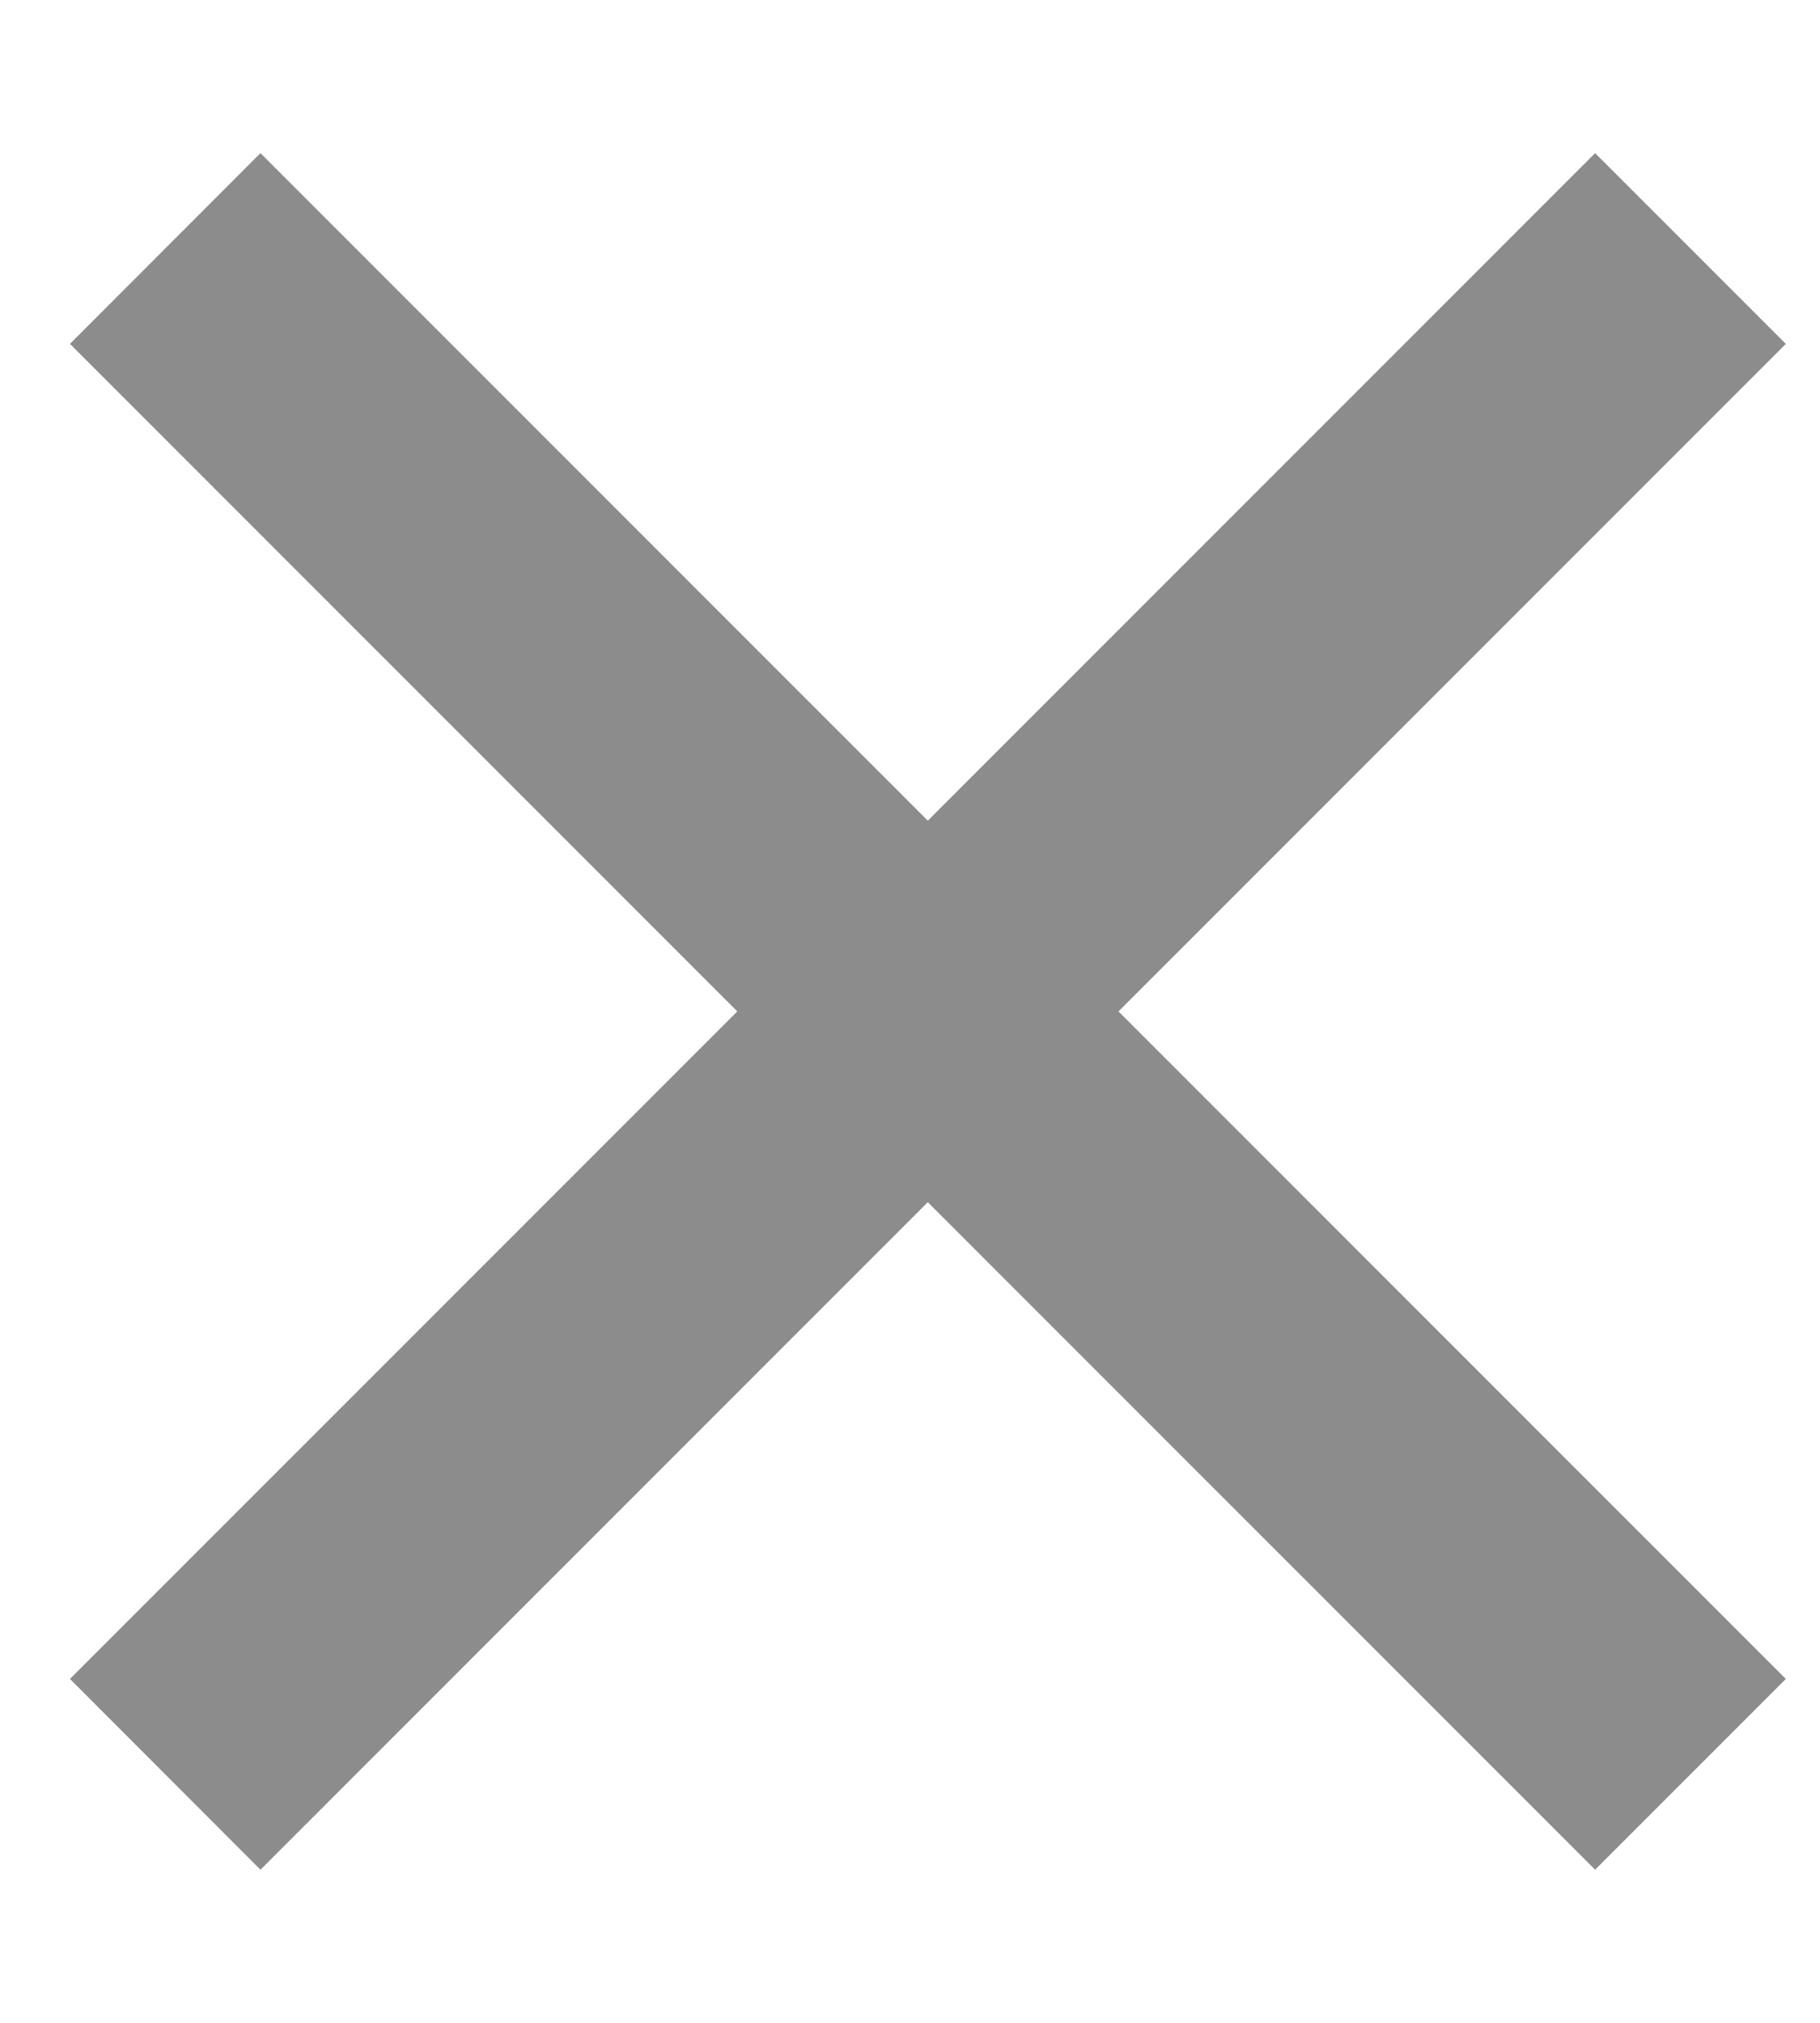 <svg width="9" height="10" viewBox="0 0 9 10" fill="none" xmlns="http://www.w3.org/2000/svg">
<path d="M4.588 4.057L7.888 0.757L8.831 1.7L5.531 5L8.831 8.3L7.888 9.243L4.588 5.943L1.288 9.243L0.346 8.3L3.646 5L0.346 1.7L1.288 0.757L4.588 4.057Z" fill="#8C8C8C"/>
</svg>
